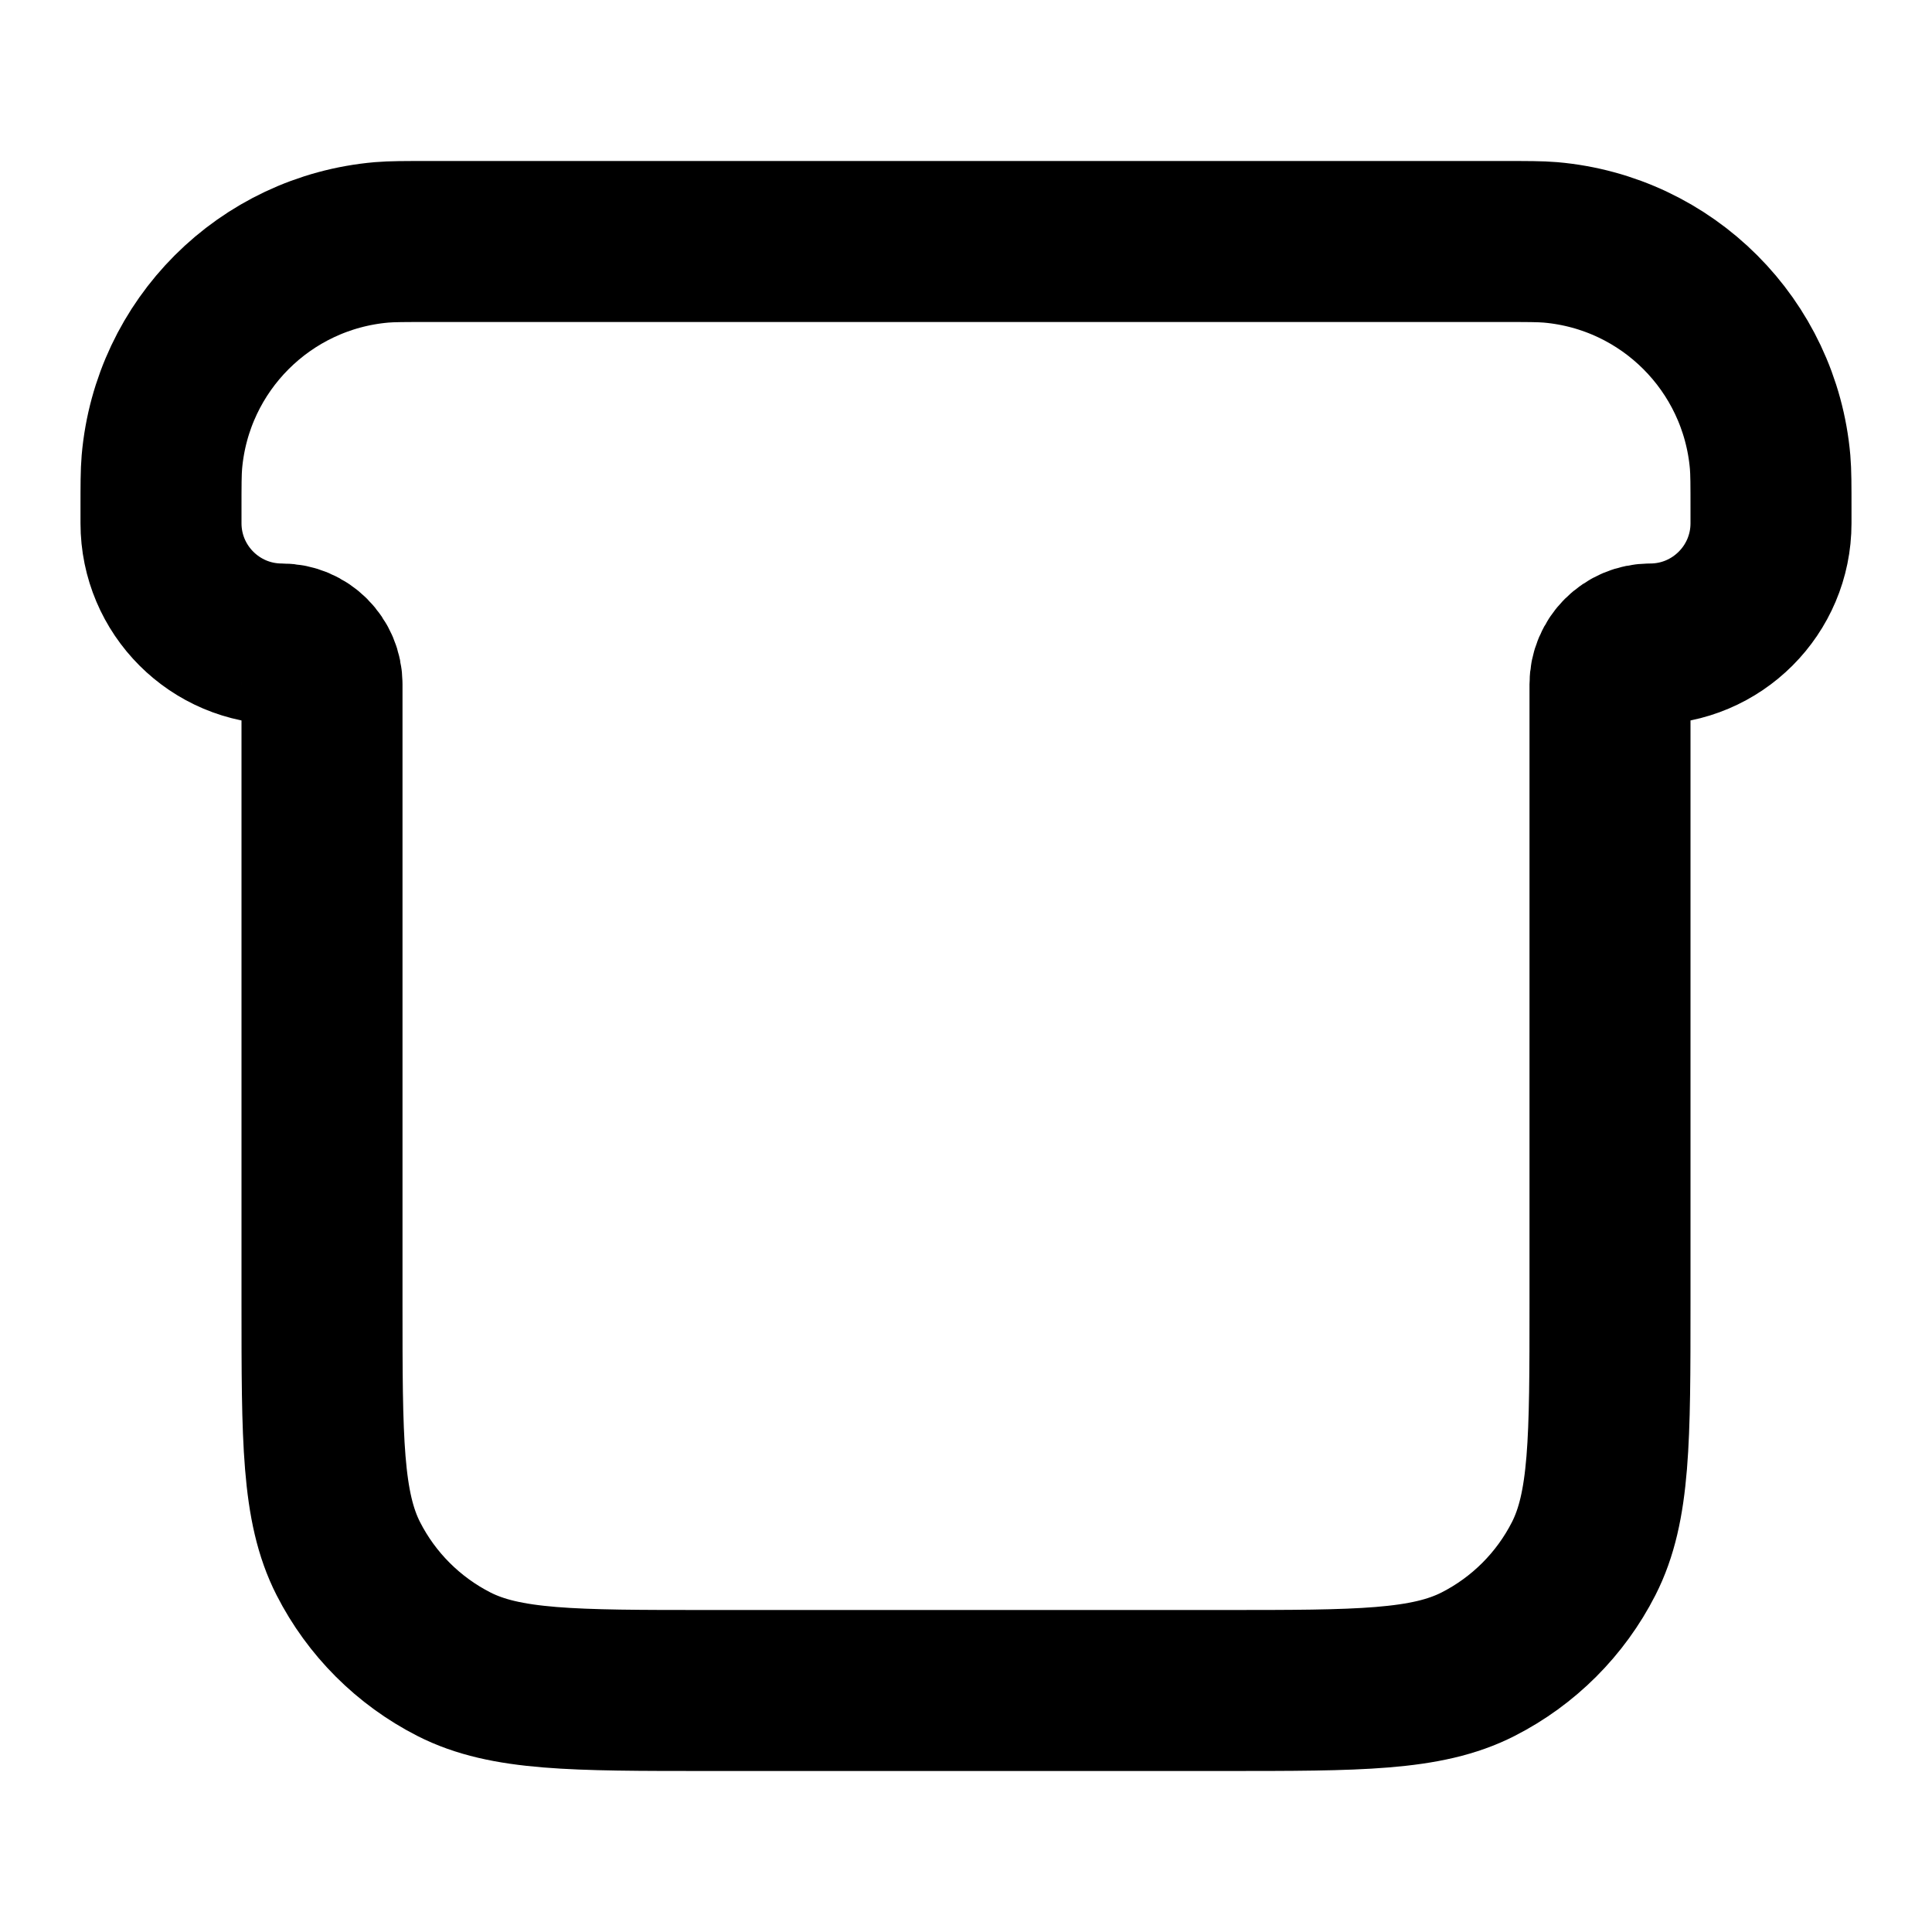 <svg width="24" height="24" viewBox="0 0 24 24" fill="none" xmlns="http://www.w3.org/2000/svg">
<path d="M2 6.333C2 6.024 2 5.869 2.011 5.739C2.138 4.288 3.288 3.138 4.739 3.011C4.869 3 5.024 3 5.333 3H18.667C18.976 3 19.131 3 19.262 3.011C20.712 3.138 21.862 4.288 21.989 5.739C22 5.869 22 6.024 22 6.333V6.5C22 7.328 21.328 8 20.5 8V8C20.224 8 20 8.224 20 8.5V16.2C20 17.88 20 18.72 19.673 19.362C19.385 19.927 18.927 20.385 18.362 20.673C17.72 21 16.88 21 15.2 21H12H8.8C7.12 21 6.28 21 5.638 20.673C5.074 20.385 4.615 19.927 4.327 19.362C4 18.72 4 17.88 4 16.2V8.5C4 8.224 3.776 8 3.5 8V8C2.672 8 2 7.328 2 6.5V6.333Z" stroke="currentColor" stroke-width="2" stroke-linecap="round" stroke-linejoin="round"/>
</svg>
